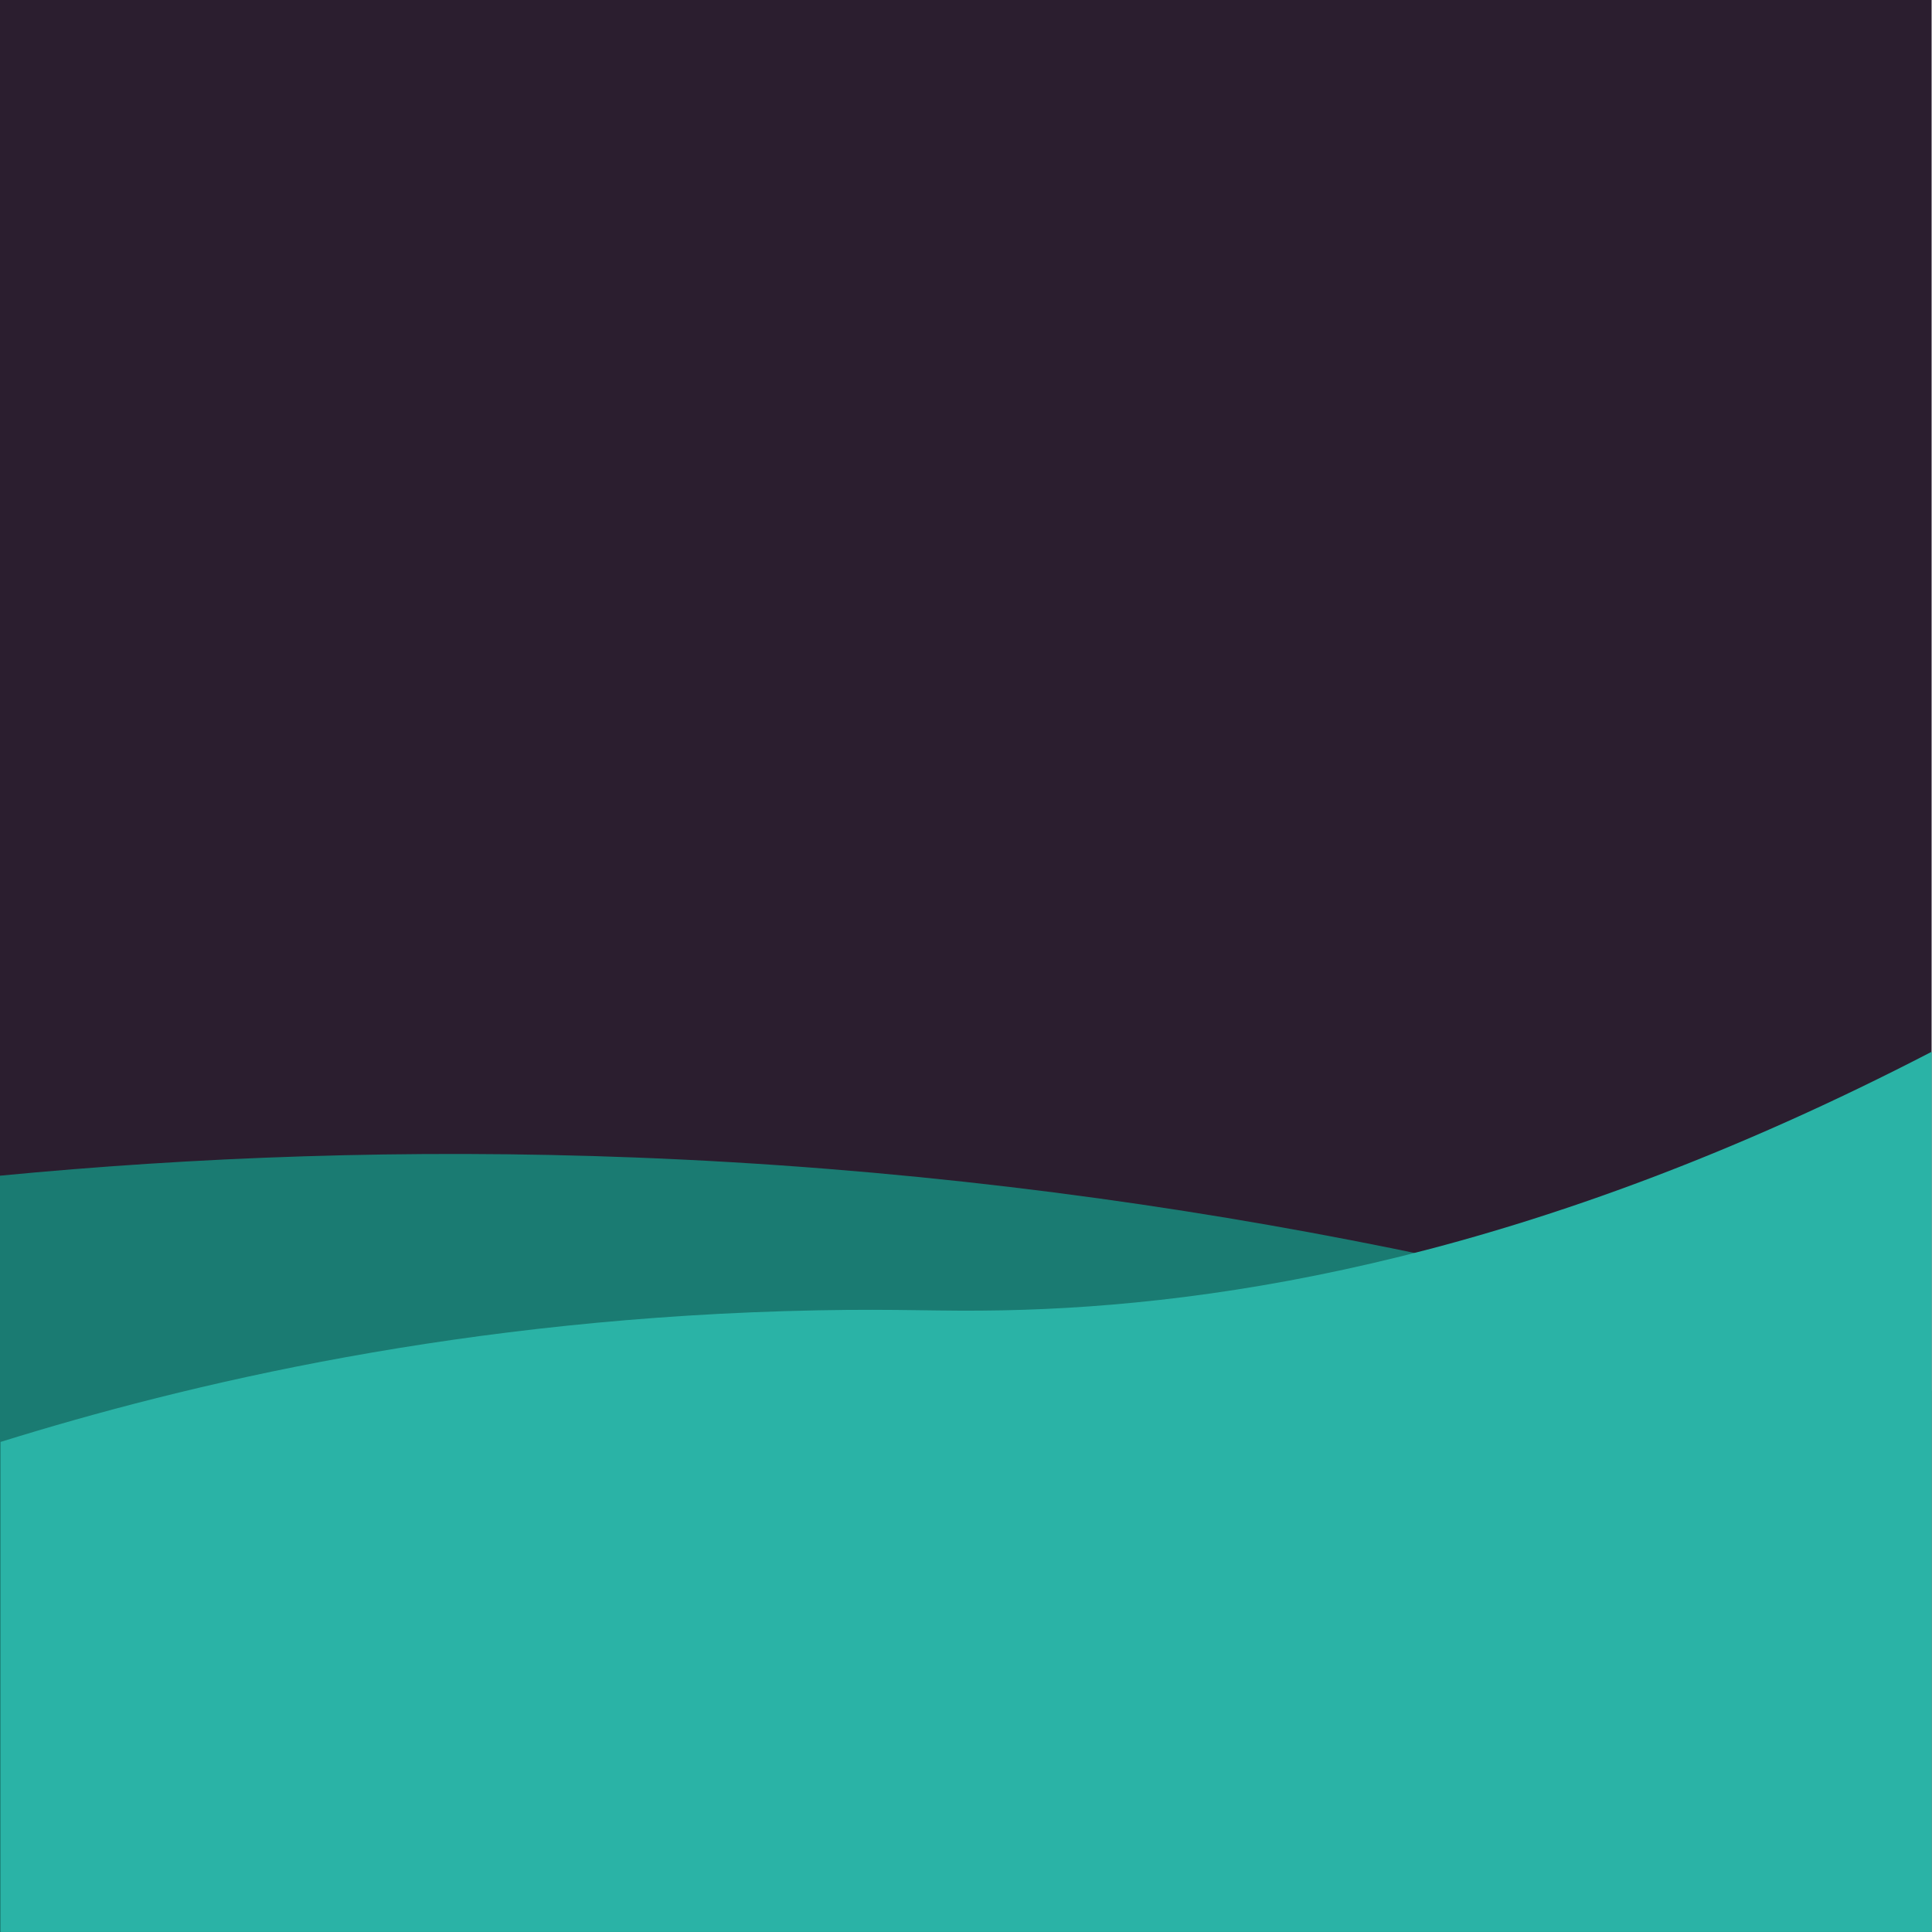 <?xml version="1.0" encoding="UTF-8"?>
<svg id="Layer_1" data-name="Layer 1" xmlns="http://www.w3.org/2000/svg" viewBox="0 0 1024 1024">
  <defs>
    <style>
      .cls-1 {
        fill: none;
      }

      .cls-2 {
        fill: #1a7b72;
      }

      .cls-3 {
        fill: #2b1e2f;
      }

      .cls-4 {
        fill: #2ab3a6;
      }
    </style>
  </defs>
  <rect class="cls-3" x="-.21" y="0" width="1024" height="1024"/>
  <g>
    <path class="cls-1" d="M1023.86,1023.96H.21V-.04h1023.65V1023.96Z"/>
    <path class="cls-2" d="M1023.71,736.99c-178.99-58.36-411.98-112.8-686.65-123.48-122.48-4.76-235.52-.13-337.2,9.64v400.82h1023.85v-286.97Z"/>
    <path class="cls-4" d="M.31,1023.96h1023.55v-466.52c-209.82,108.74-376.13,134.78-492.55,137.07-34.39.68-53.44-.89-98.51,0-186.28,3.67-334.29,39.17-432.49,69.74v259.71Z"/>
  </g>
</svg>